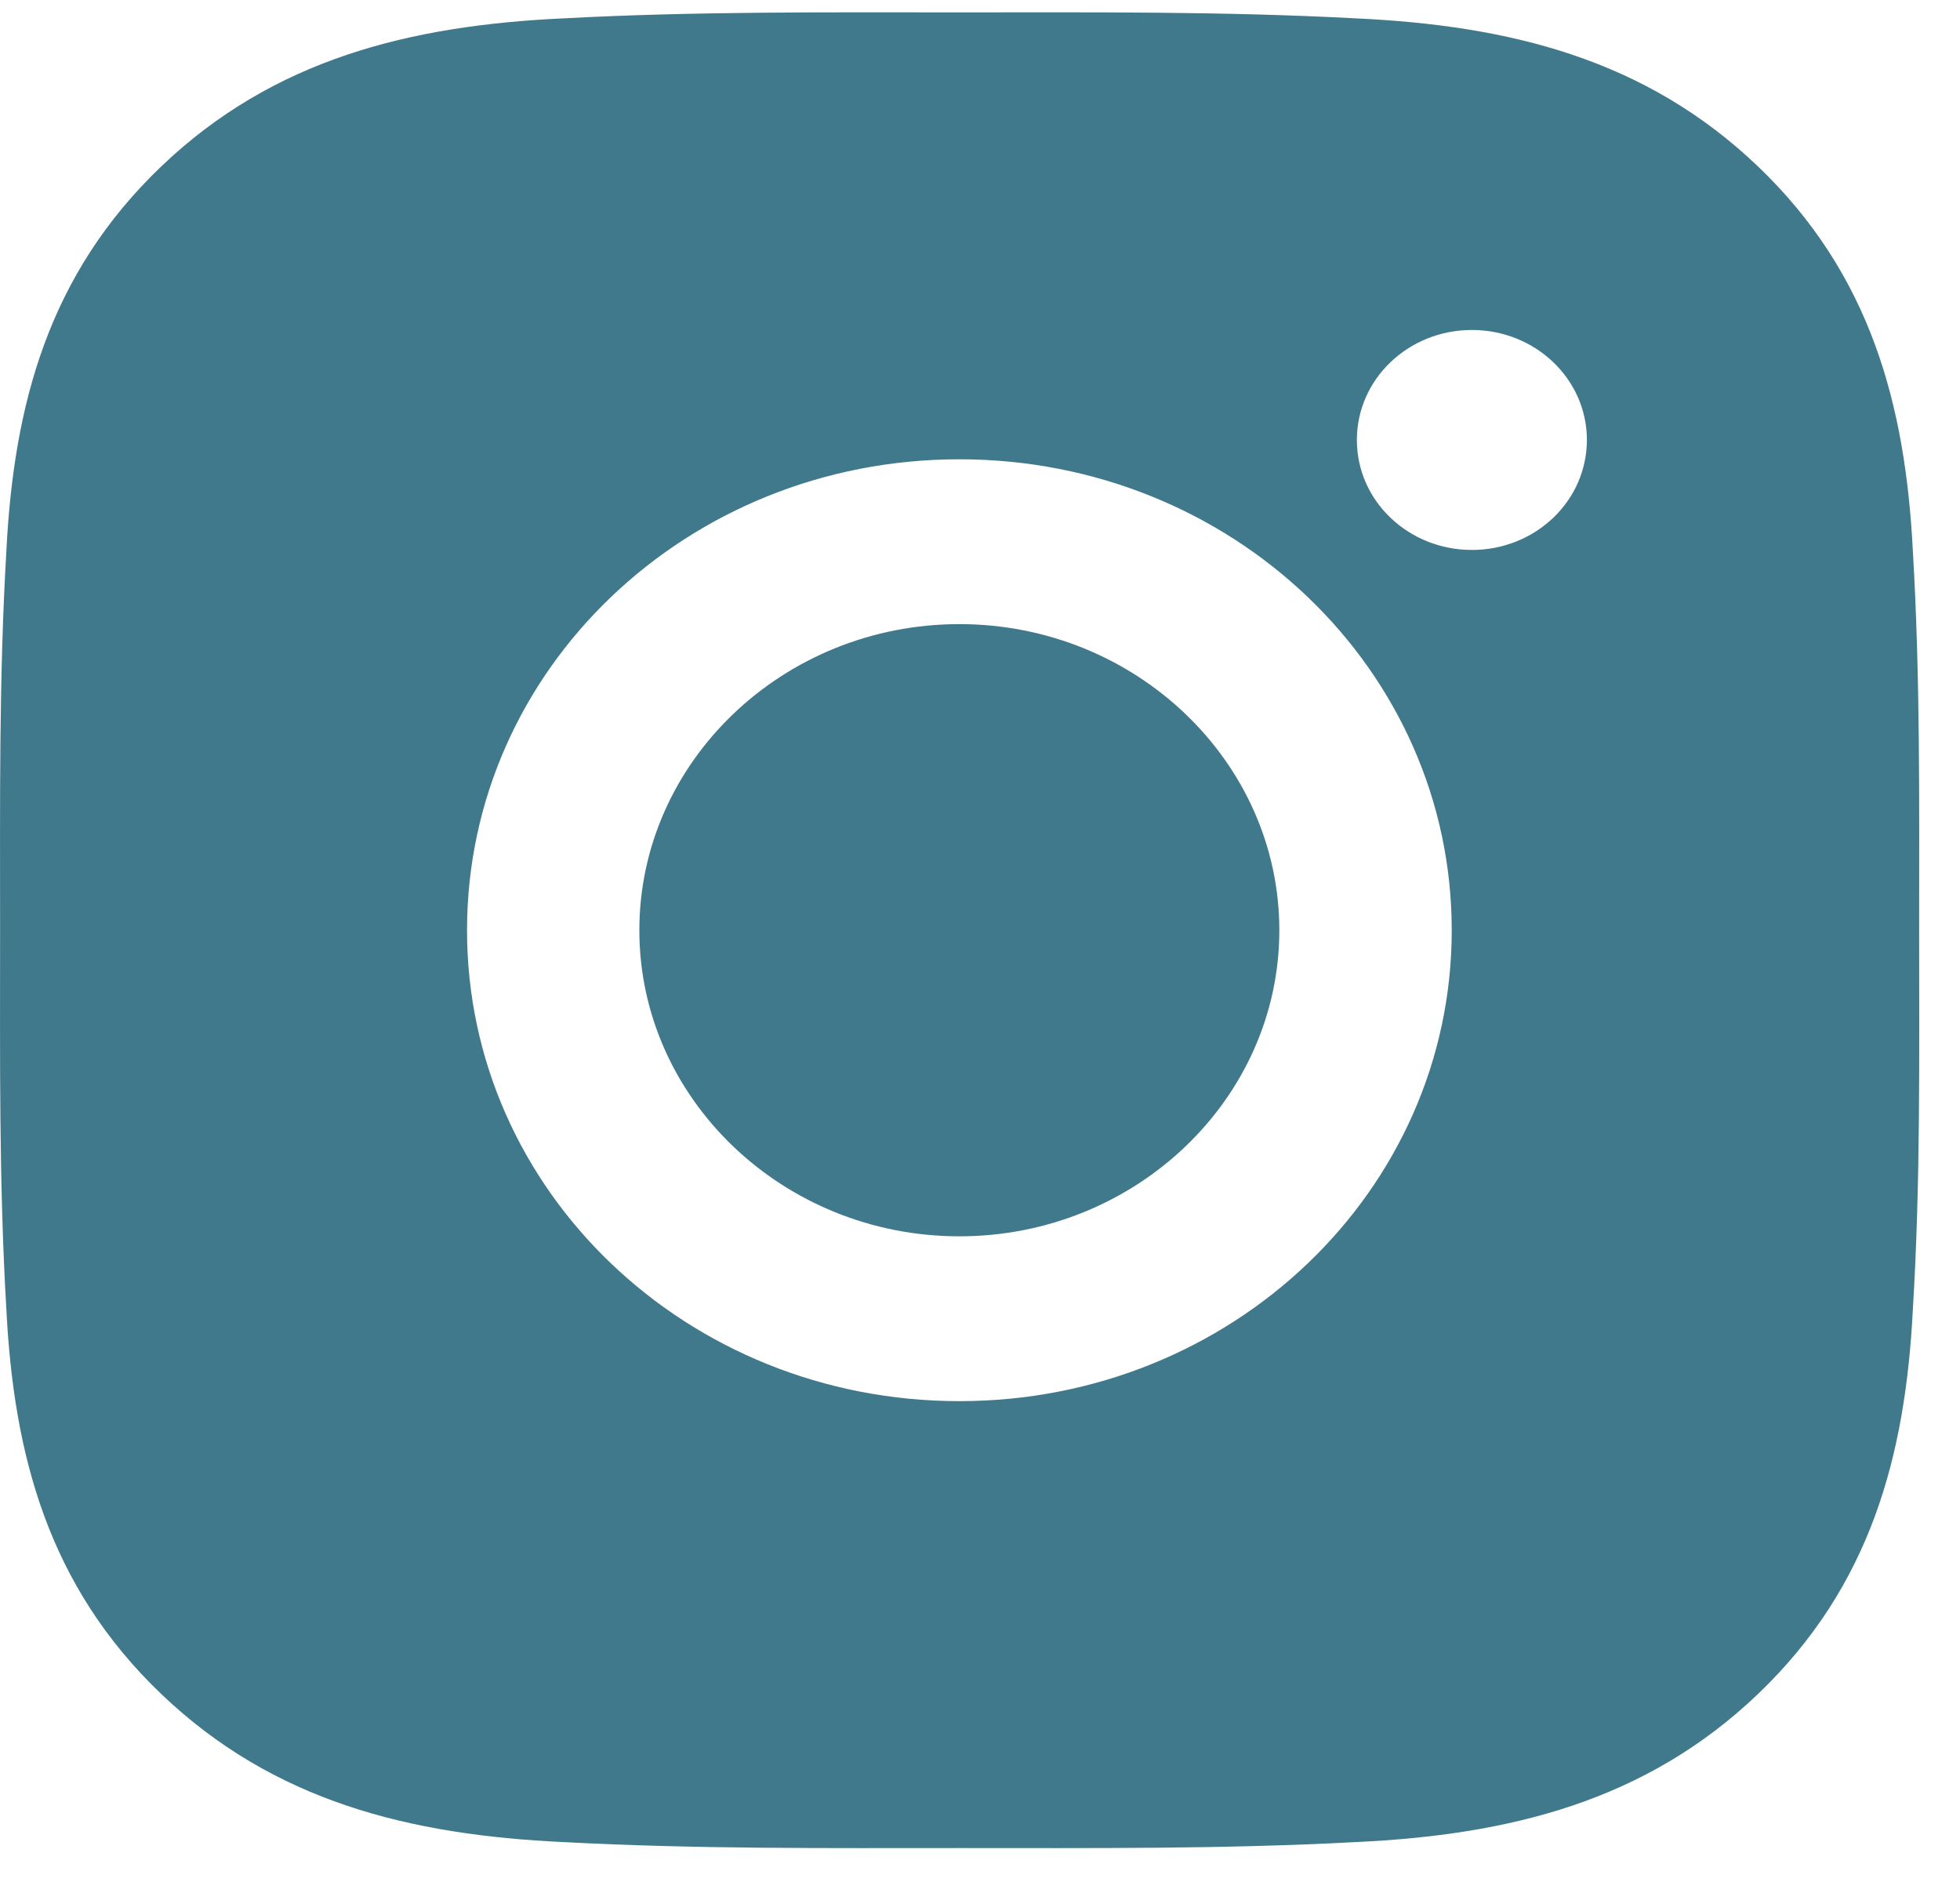<svg width="25" height="24" viewBox="0 0 25 24" fill="none" xmlns="http://www.w3.org/2000/svg">
<path d="M12.237 7.959C9.989 7.959 8.155 9.713 8.155 11.863C8.155 14.012 9.989 15.766 12.237 15.766C14.484 15.766 16.318 14.012 16.318 11.863C16.318 9.713 14.484 7.959 12.237 7.959ZM24.479 11.863C24.479 10.246 24.494 8.644 24.399 7.031C24.304 5.157 23.857 3.494 22.424 2.123C20.988 0.75 19.252 0.325 17.292 0.234C15.602 0.144 13.927 0.158 12.24 0.158C10.55 0.158 8.875 0.144 7.187 0.234C5.228 0.325 3.489 0.753 2.056 2.123C0.619 3.497 0.175 5.157 0.081 7.031C-0.014 8.647 0.001 10.249 0.001 11.863C0.001 13.476 -0.014 15.081 0.081 16.694C0.175 18.568 0.622 20.231 2.056 21.602C3.492 22.975 5.228 23.4 7.187 23.491C8.878 23.581 10.553 23.567 12.24 23.567C13.93 23.567 15.605 23.581 17.292 23.491C19.252 23.4 20.991 22.972 22.424 21.602C23.86 20.228 24.304 18.568 24.399 16.694C24.497 15.081 24.479 13.479 24.479 11.863ZM12.237 17.868C8.761 17.868 5.957 15.186 5.957 11.863C5.957 8.539 8.761 5.857 12.237 5.857C15.712 5.857 18.517 8.539 18.517 11.863C18.517 15.186 15.712 17.868 12.237 17.868ZM18.774 7.013C17.963 7.013 17.307 6.387 17.307 5.611C17.307 4.835 17.963 4.208 18.774 4.208C19.585 4.208 20.241 4.835 20.241 5.611C20.241 5.795 20.203 5.977 20.13 6.148C20.056 6.318 19.948 6.473 19.812 6.603C19.675 6.733 19.514 6.837 19.336 6.907C19.158 6.977 18.967 7.014 18.774 7.013Z" fill="#41798C"/>
</svg>
